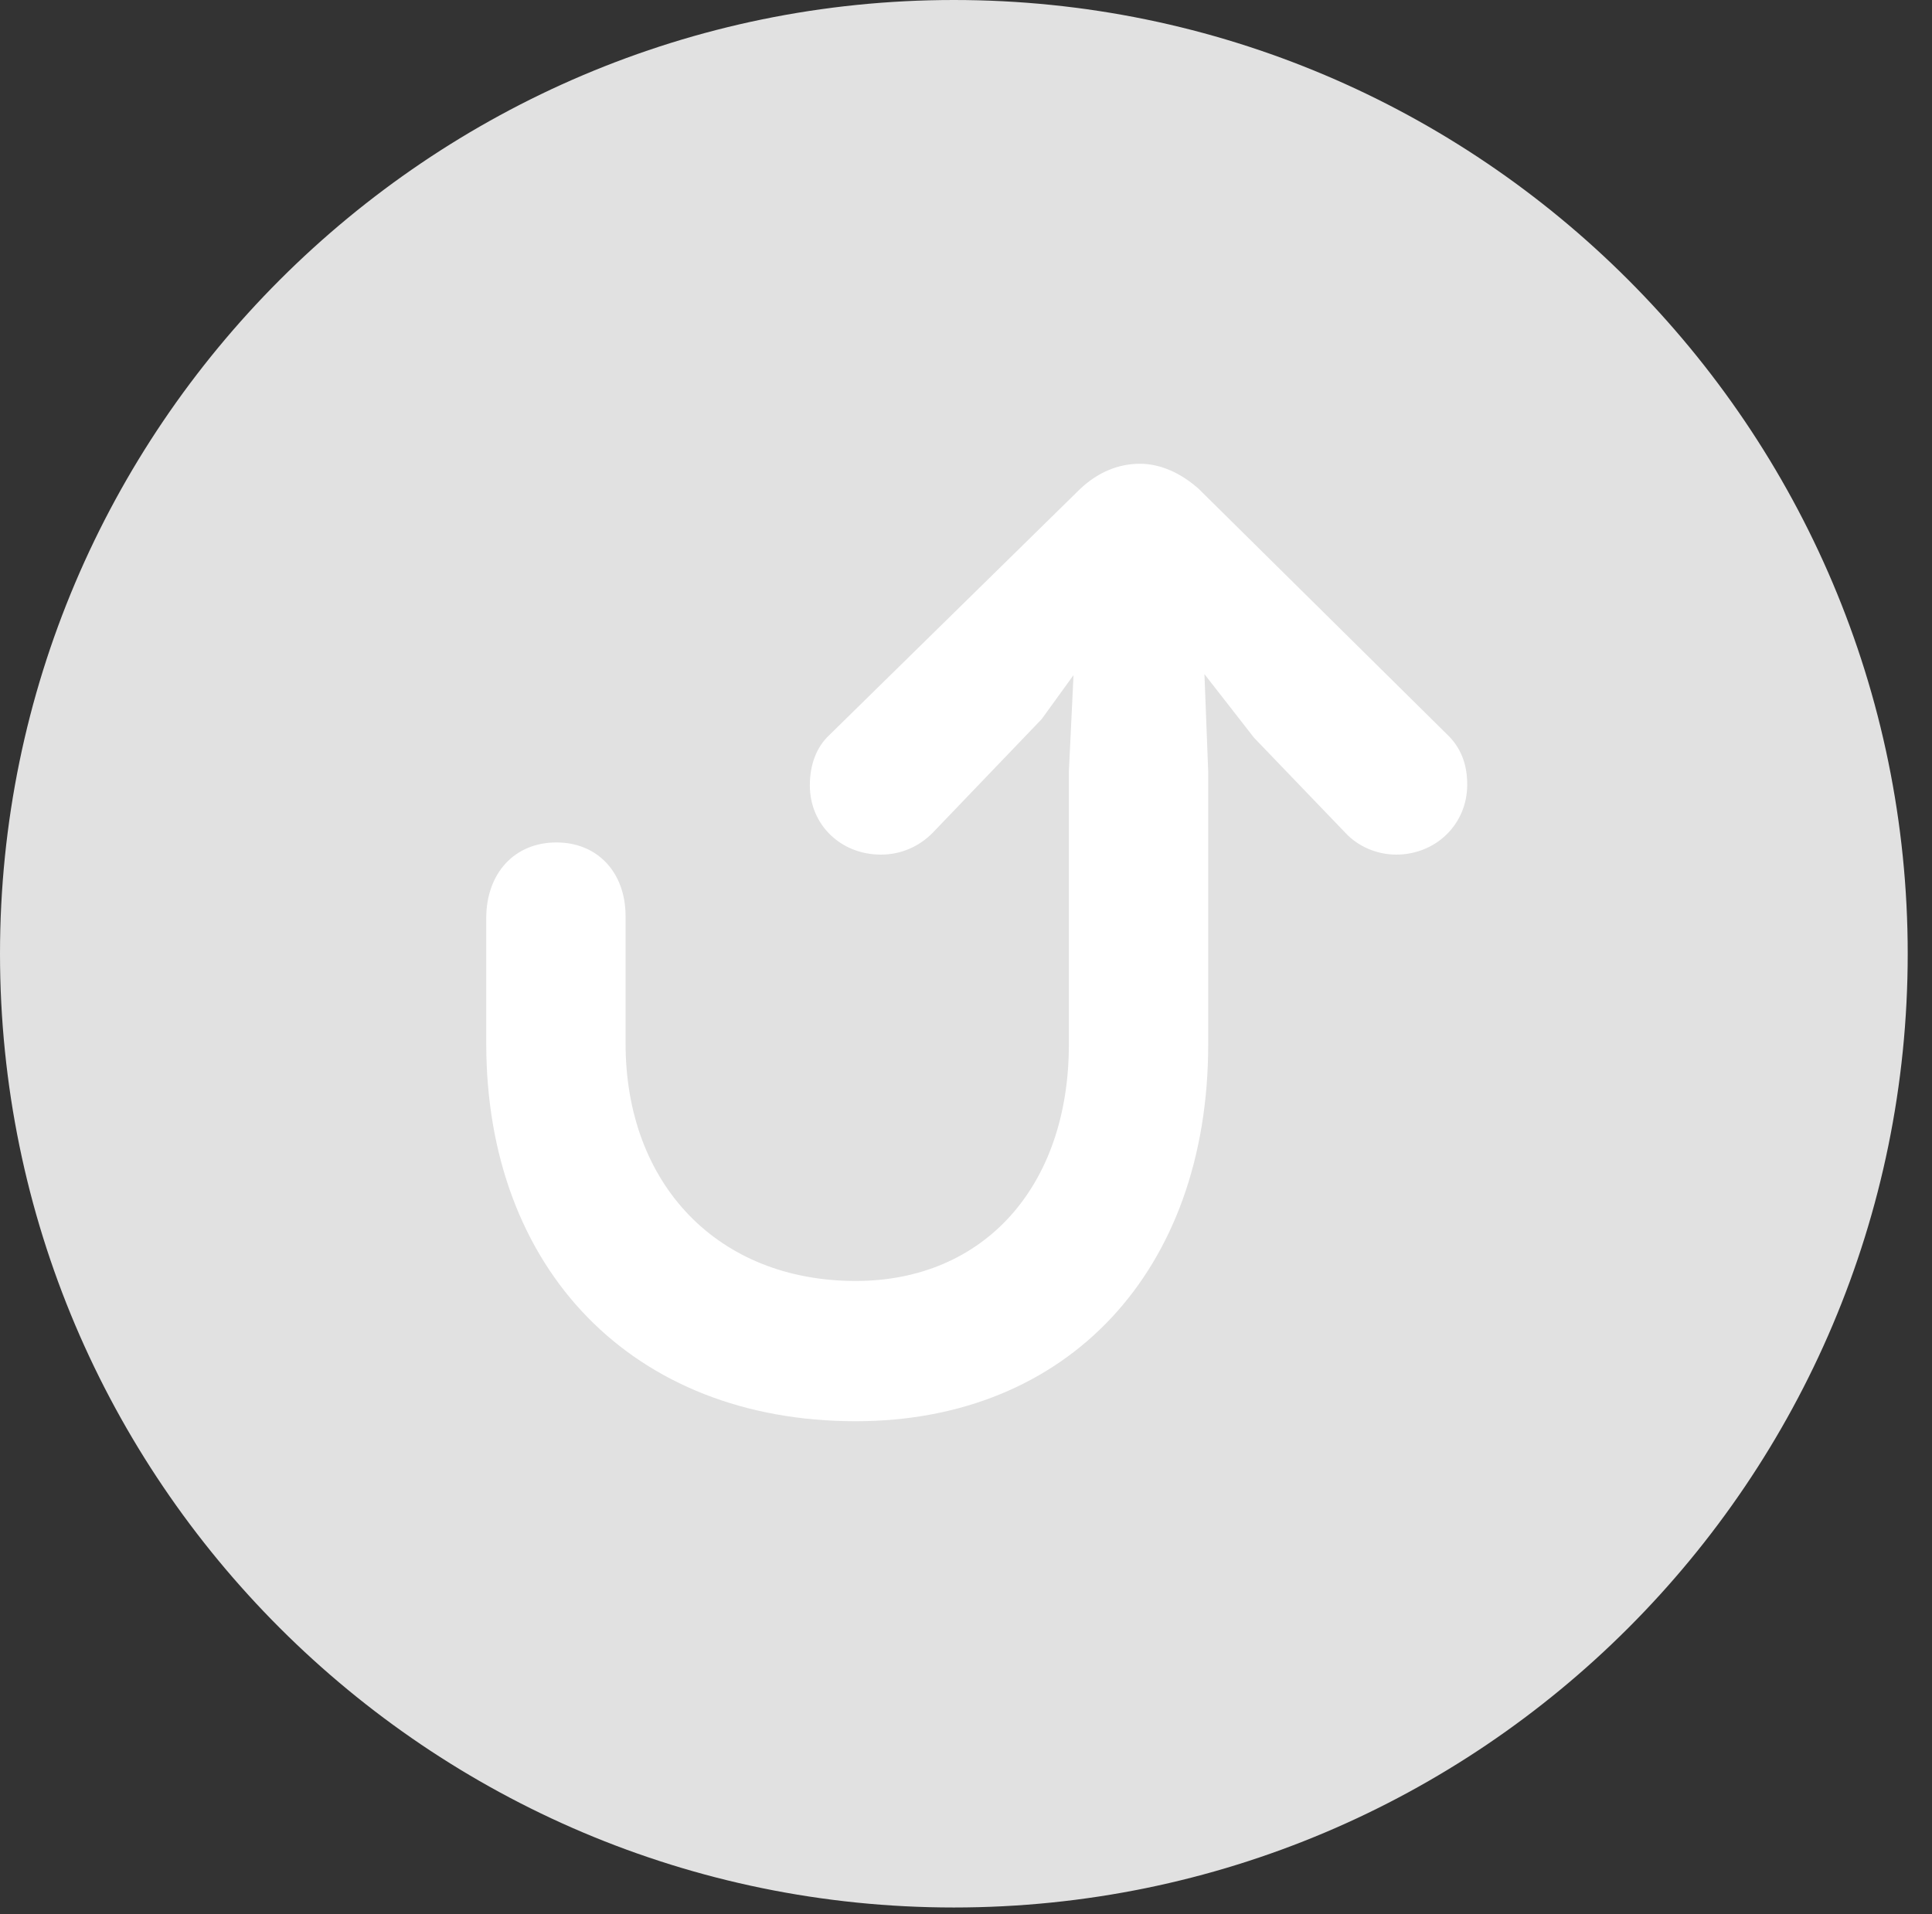 <?xml version="1.0" encoding="UTF-8"?>
<!--Generator: Apple Native CoreSVG 326-->
<!DOCTYPE svg
PUBLIC "-//W3C//DTD SVG 1.1//EN"
       "http://www.w3.org/Graphics/SVG/1.1/DTD/svg11.dtd">
<svg version="1.1" xmlns="http://www.w3.org/2000/svg" xmlns:xlink="http://www.w3.org/1999/xlink" viewBox="0 0 28.246 27.986">
 <rect x="0" y="0" width="28.246" height="27.986" fill="#333333" stroke="none"/>
 <g>
  <rect height="27.986" opacity="0" width="28.246" x="0" y="0"/>
  <path d="M13.945 27.891C21.643 27.891 27.891 21.643 27.891 13.945C27.891 6.262 21.643 0 13.945 0C6.262 0 0 6.262 0 13.945C0 21.643 6.262 27.891 13.945 27.891Z" fill="white" fill-opacity="0.85"/>
  <path d="M12.51 20.781C9.256 20.781 7.109 18.566 7.109 15.258L7.109 13.426C7.109 12.77 7.52 12.318 8.135 12.318C8.736 12.318 9.146 12.756 9.146 13.398L9.146 15.258C9.146 17.322 10.5 18.73 12.51 18.73C14.383 18.73 15.627 17.35 15.627 15.271L15.627 11.279L15.695 9.871L15.23 10.514L13.631 12.182C13.44 12.373 13.18 12.496 12.879 12.496C12.291 12.496 11.84 12.059 11.84 11.484C11.84 11.184 11.935 10.924 12.127 10.746L15.791 7.15C16.051 6.904 16.352 6.781 16.666 6.781C16.967 6.781 17.268 6.918 17.527 7.15L21.15 10.732C21.355 10.924 21.451 11.17 21.451 11.471C21.451 12.059 20.986 12.496 20.412 12.496C20.125 12.496 19.852 12.373 19.674 12.182L18.334 10.787L17.609 9.857L17.664 11.279L17.664 15.271C17.664 18.58 15.613 20.781 12.51 20.781Z" fill="white"/>
 </g>
</svg>
